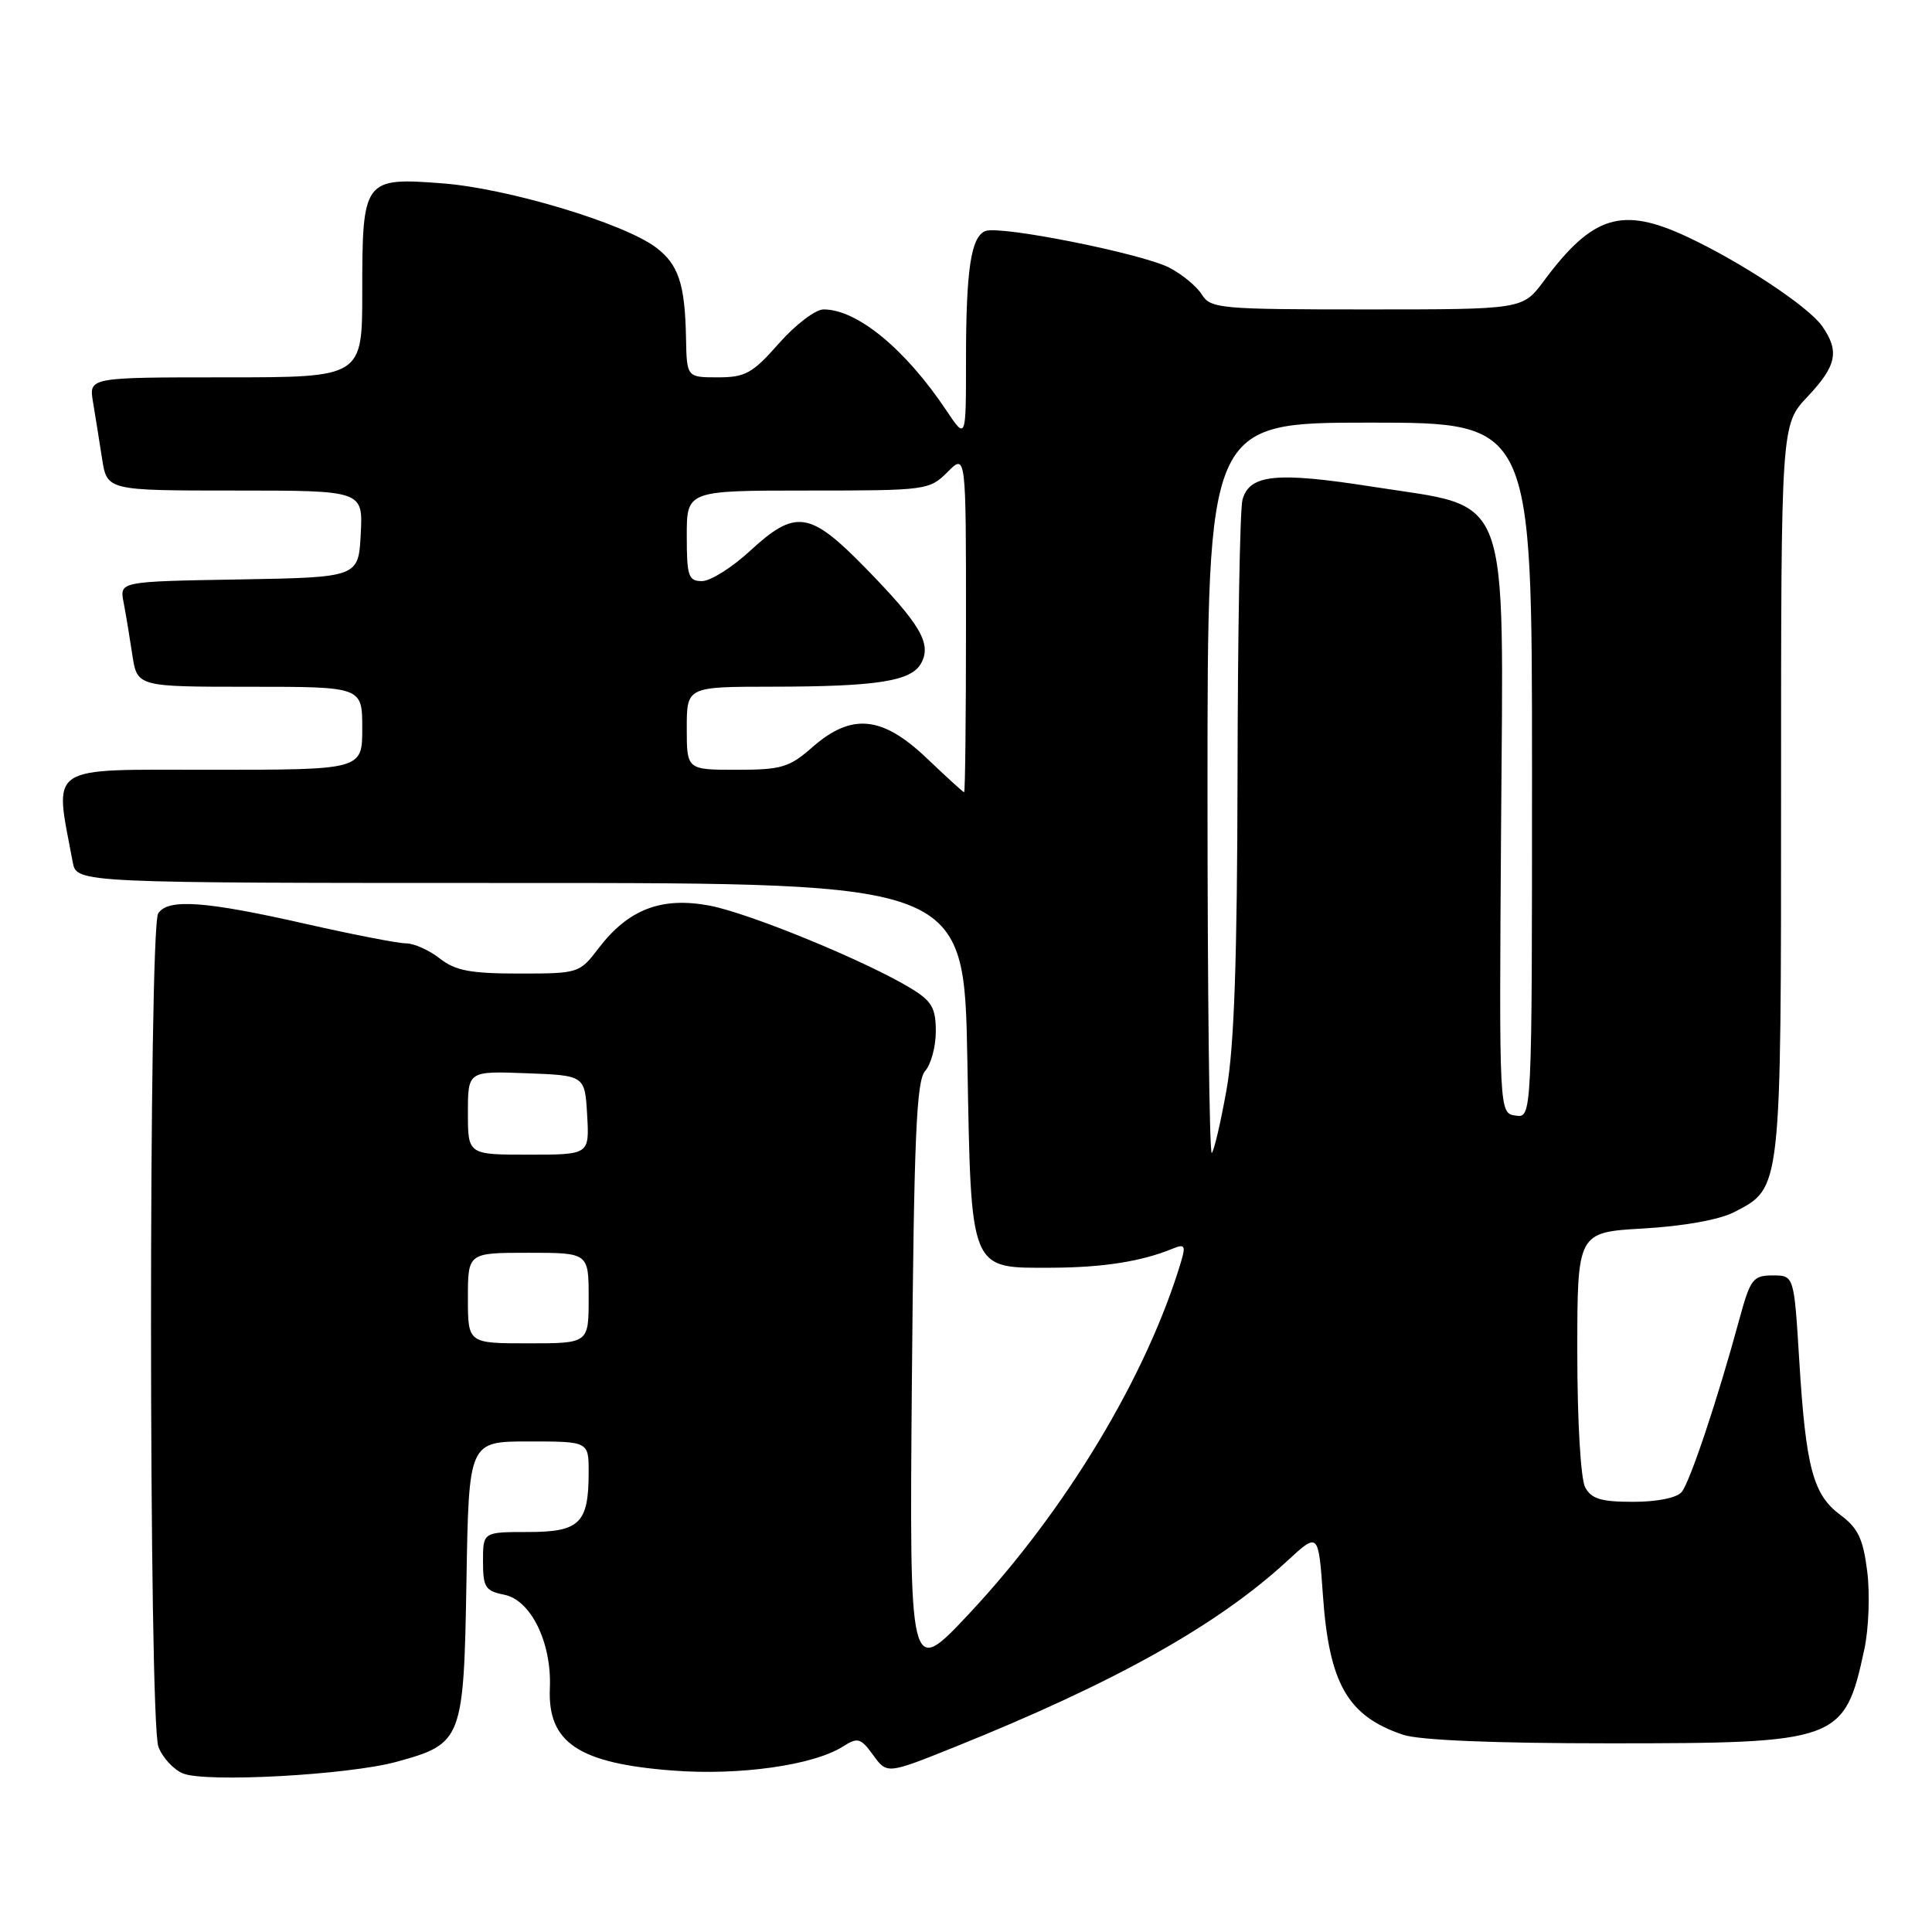 <?xml version="1.0" encoding="UTF-8" standalone="no"?>
<!DOCTYPE svg PUBLIC "-//W3C//DTD SVG 1.1//EN" "http://www.w3.org/Graphics/SVG/1.1/DTD/svg11.dtd" >
<svg xmlns="http://www.w3.org/2000/svg" xmlns:xlink="http://www.w3.org/1999/xlink" version="1.1" viewBox="0 0 256 256">
 <g >
 <path fill="currentColor"
d=" M 52.57 233.44 C 61.27 231.05 61.45 230.58 61.81 209.40 C 62.12 191.00 62.12 191.00 70.06 191.00 C 78.00 191.00 78.00 191.00 78.00 195.07 C 78.00 201.84 76.83 203.00 69.96 203.00 C 64.00 203.00 64.00 203.00 64.00 206.88 C 64.00 210.33 64.31 210.81 66.82 211.31 C 70.36 212.02 73.12 217.68 72.86 223.70 C 72.55 230.91 76.66 233.66 89.18 234.61 C 97.99 235.29 107.79 233.90 111.68 231.43 C 113.66 230.17 114.04 230.28 115.70 232.56 C 117.54 235.09 117.54 235.09 126.52 231.48 C 147.74 222.95 161.34 215.34 170.59 206.81 C 174.70 203.02 174.70 203.02 175.30 211.46 C 176.12 223.12 178.59 227.40 185.90 229.86 C 188.07 230.59 197.95 231.00 213.25 231.00 C 243.67 231.00 244.41 230.73 247.03 218.56 C 247.62 215.84 247.79 211.20 247.42 208.25 C 246.88 203.90 246.20 202.47 243.86 200.74 C 240.24 198.06 239.28 194.47 238.41 180.25 C 237.72 169.00 237.72 169.00 234.89 169.00 C 232.29 169.00 231.93 169.47 230.49 174.75 C 227.63 185.30 223.93 196.38 222.83 197.70 C 222.20 198.47 219.58 199.00 216.41 199.00 C 212.15 199.00 210.86 198.61 210.04 197.07 C 209.45 195.96 209.00 188.27 209.00 179.20 C 209.00 163.28 209.00 163.28 217.78 162.78 C 223.09 162.47 227.83 161.62 229.77 160.62 C 236.08 157.35 236.00 158.09 236.00 104.69 C 236.00 56.28 236.00 56.28 239.50 52.57 C 243.37 48.47 243.77 46.54 241.44 43.21 C 239.62 40.61 230.69 34.71 223.50 31.35 C 214.89 27.34 211.02 28.54 204.55 37.25 C 201.76 41.00 201.76 41.00 181.12 41.00 C 161.67 41.00 160.41 40.89 159.25 39.03 C 158.58 37.95 156.64 36.35 154.95 35.47 C 151.32 33.60 132.56 29.85 130.58 30.61 C 128.66 31.35 128.00 35.70 128.00 47.76 C 128.00 58.28 128.00 58.28 125.40 54.39 C 119.96 46.25 113.58 41.00 109.13 41.00 C 108.05 41.00 105.39 43.03 103.21 45.50 C 99.72 49.47 98.76 50.00 95.12 50.00 C 91.00 50.00 91.00 50.00 90.90 44.75 C 90.76 37.60 89.90 35.02 86.89 32.77 C 82.60 29.56 67.26 24.96 58.67 24.30 C 48.19 23.49 48.00 23.74 48.00 38.69 C 48.00 50.00 48.00 50.00 29.89 50.00 C 11.78 50.00 11.78 50.00 12.32 53.25 C 12.62 55.04 13.16 58.41 13.52 60.75 C 14.18 65.00 14.18 65.00 31.14 65.00 C 48.10 65.00 48.10 65.00 47.80 70.75 C 47.50 76.50 47.50 76.50 31.68 76.78 C 15.85 77.05 15.85 77.05 16.37 79.78 C 16.66 81.27 17.18 84.41 17.53 86.75 C 18.18 91.00 18.18 91.00 33.09 91.00 C 48.00 91.00 48.00 91.00 48.00 96.50 C 48.00 102.00 48.00 102.00 27.94 102.00 C 5.89 102.00 7.19 101.13 9.64 114.25 C 10.16 117.00 10.16 117.00 68.95 117.00 C 127.75 117.00 127.75 117.00 128.18 140.45 C 128.69 168.74 128.40 168.01 139.40 167.98 C 146.16 167.95 151.26 167.15 155.37 165.46 C 156.97 164.80 157.13 165.03 156.52 167.10 C 152.01 182.23 141.21 200.18 128.36 213.88 C 120.50 222.25 120.50 222.25 120.83 182.88 C 121.11 150.68 121.43 143.21 122.58 141.92 C 123.36 141.05 124.00 138.68 124.00 136.66 C 124.00 133.57 123.47 132.65 120.75 130.99 C 114.83 127.38 99.34 121.01 94.02 120.00 C 87.65 118.80 83.26 120.48 79.32 125.64 C 76.79 128.96 76.66 129.00 68.79 129.00 C 62.33 129.00 60.33 128.62 58.27 127.00 C 56.87 125.90 54.86 125.00 53.81 125.00 C 52.75 125.00 46.85 123.85 40.69 122.46 C 27.20 119.39 22.23 119.03 20.96 121.04 C 19.68 123.06 19.70 228.09 20.99 231.46 C 21.53 232.89 22.99 234.47 24.24 234.99 C 27.25 236.23 46.19 235.20 52.57 233.44 Z  M 62.00 172.00 C 62.00 166.00 62.00 166.00 70.00 166.00 C 78.00 166.00 78.00 166.00 78.00 172.00 C 78.00 178.00 78.00 178.00 70.00 178.00 C 62.00 178.00 62.00 178.00 62.00 172.00 Z  M 62.00 147.46 C 62.00 141.92 62.00 141.92 69.75 142.21 C 77.50 142.50 77.50 142.50 77.80 147.75 C 78.10 153.00 78.10 153.00 70.05 153.00 C 62.00 153.00 62.00 153.00 62.00 147.46 Z  M 160.00 104.67 C 160.00 56.00 160.00 56.00 181.50 56.00 C 203.00 56.00 203.00 56.00 203.00 102.07 C 203.00 148.14 203.00 148.14 200.82 147.82 C 198.64 147.50 198.64 147.50 198.90 109.75 C 199.21 64.18 200.42 67.40 181.92 64.50 C 169.11 62.49 165.54 62.85 164.63 66.24 C 164.30 67.48 164.01 83.80 163.98 102.50 C 163.94 127.04 163.54 138.68 162.53 144.35 C 161.76 148.67 160.88 152.46 160.57 152.77 C 160.25 153.08 160.00 131.43 160.00 104.67 Z  M 122.81 100.48 C 116.90 94.84 112.84 94.45 107.65 99.00 C 104.59 101.69 103.55 102.00 97.62 102.00 C 91.00 102.00 91.00 102.00 91.00 96.50 C 91.00 91.00 91.00 91.00 102.25 90.99 C 116.28 90.98 120.79 90.26 122.07 87.86 C 123.46 85.27 121.96 82.72 114.67 75.25 C 107.30 67.71 105.42 67.43 99.38 73.00 C 97.00 75.20 94.13 77.00 93.02 77.00 C 91.22 77.00 91.00 76.36 91.00 71.00 C 91.00 65.00 91.00 65.00 107.05 65.00 C 122.75 65.00 123.14 64.95 125.55 62.55 C 128.00 60.09 128.00 60.09 128.00 82.55 C 128.00 94.90 127.89 104.99 127.75 104.98 C 127.61 104.96 125.39 102.94 122.81 100.48 Z "/>
</g>
</svg>